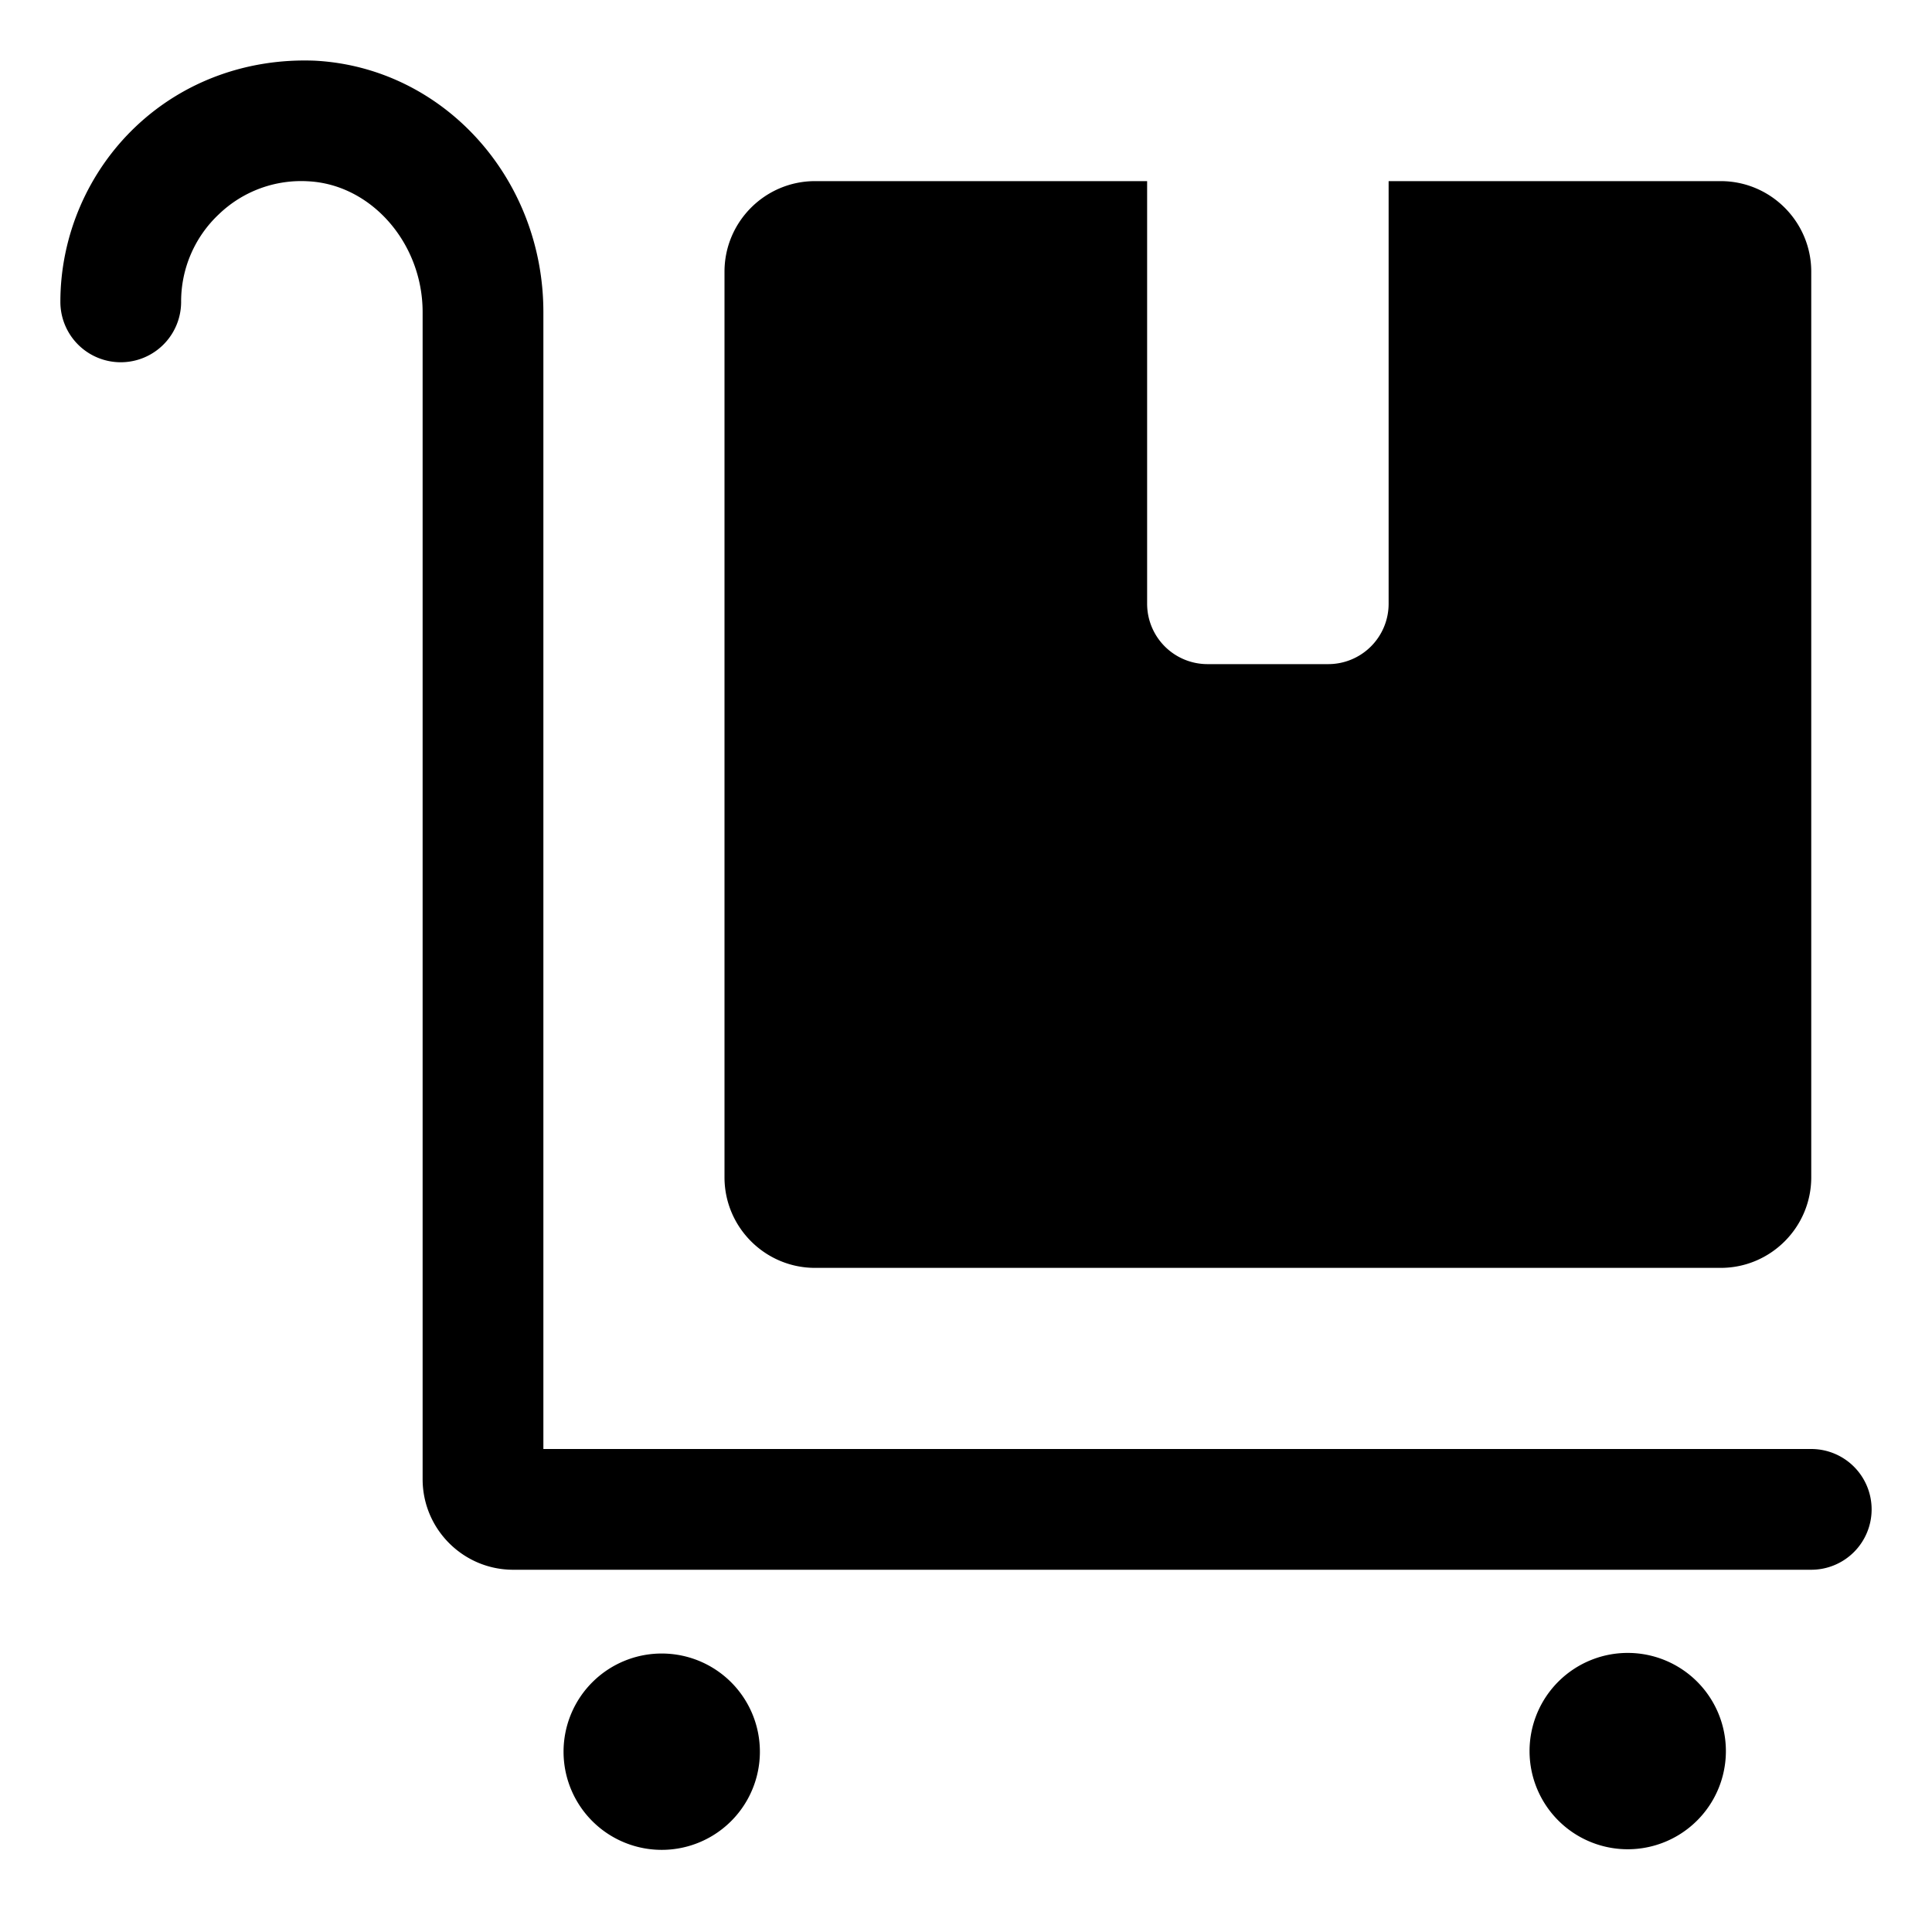 <svg xmlns="http://www.w3.org/2000/svg" viewBox="0 0 32 32">
  <path d="M31 25a1 1 0 0 1-1 1H8.5c-.827 0-1.5-.673-1.5-1.5V5.17c0-1.141-.848-2.112-1.891-2.167a1.965 1.965 0 0 0-1.485.547A1.98 1.98 0 0 0 3 5a1 1 0 1 1-2 0c0-1.092.454-2.149 1.246-2.901.804-.763 1.866-1.136 2.967-1.094C7.337 1.116 9 2.945 9 5.17V24h21a1 1 0 0 1 1 1Zm-17.5-4h15c.827 0 1.5-.673 1.5-1.5v-15c0-.827-.673-1.5-1.5-1.5H23v7a1 1 0 0 1-1 1h-2a1 1 0 0 1-1-1V3h-5.5c-.827 0-1.5.673-1.5 1.5v15c0 .827.673 1.5 1.5 1.5ZM11 27.388a1.626 1.626 0 1 0 .001 3.251A1.626 1.626 0 0 0 11 27.388Zm16-.01a1.626 1.626 0 1 0 .001 3.251A1.626 1.626 0 0 0 27 27.378Z"/>
</svg>
